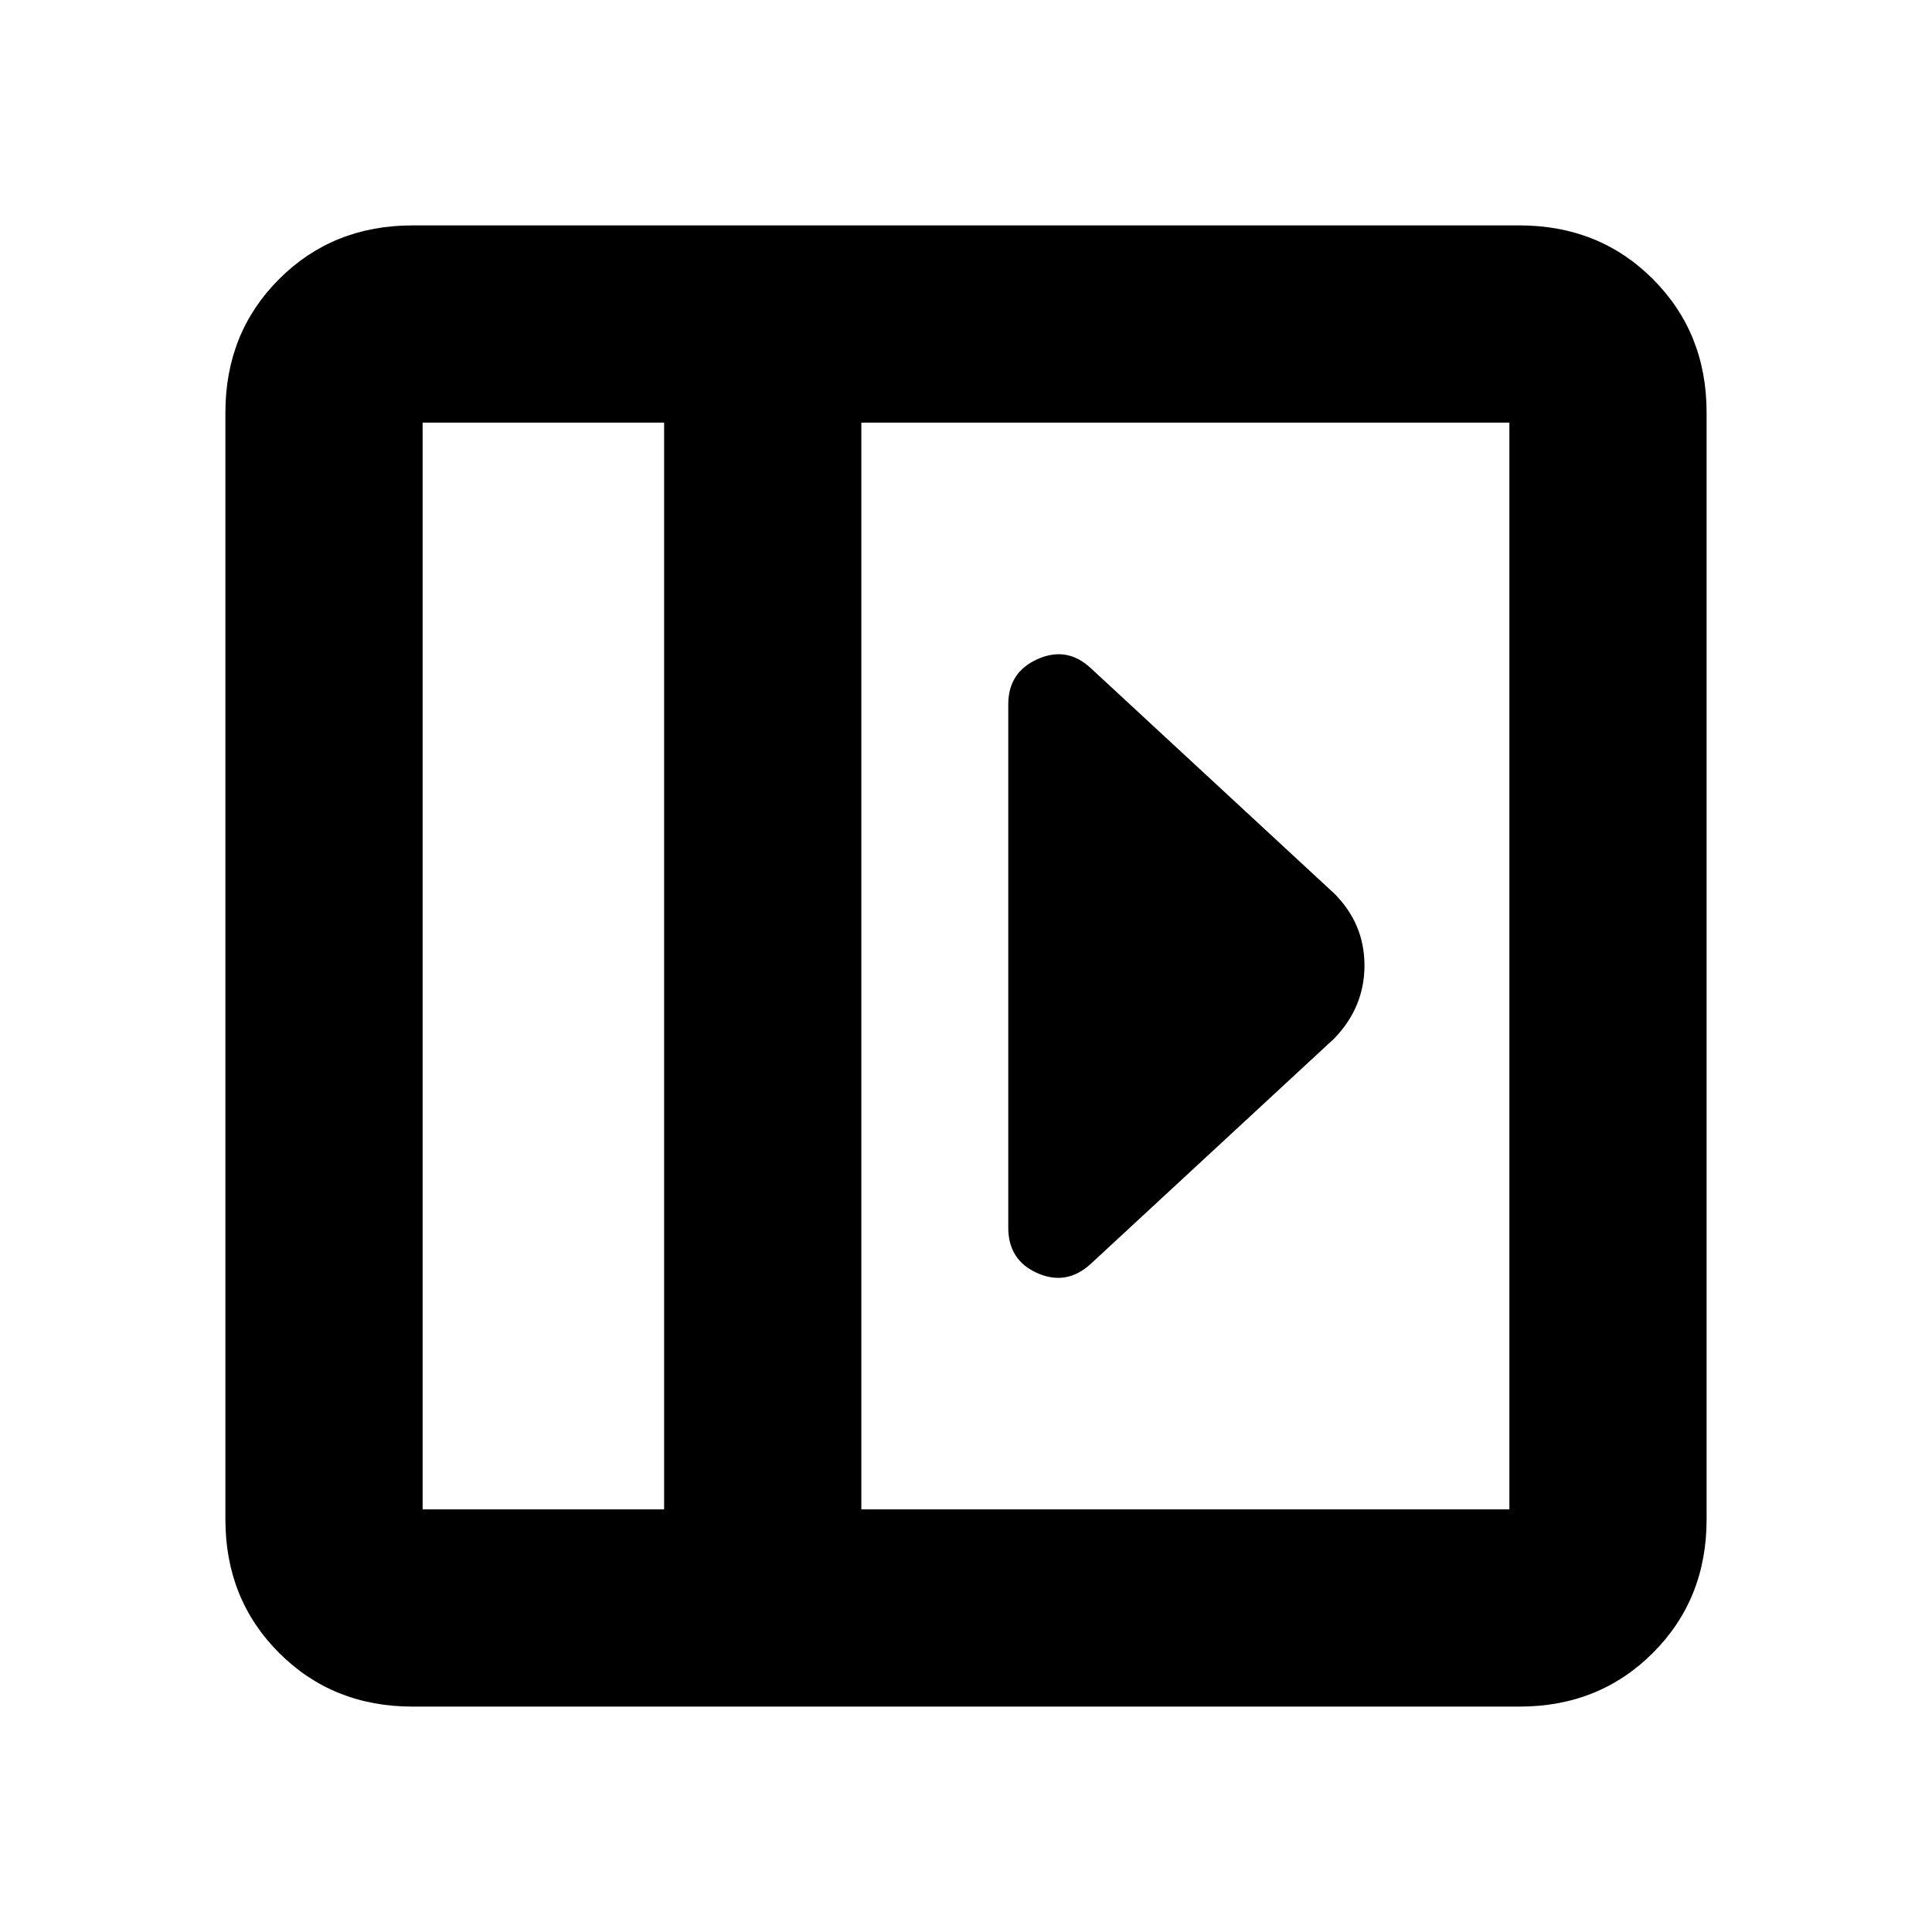<svg xmlns="http://www.w3.org/2000/svg" height="20" viewBox="0 -960 960 960" width="20"><path d="M501-610v260q0 16.25 14.5 22.62Q530-321 542-332l121-112q15-15.55 15-36.27Q678-501 663-516L542-628q-11.82-11-26.41-4.5T501-610ZM205-112q-39.64 0-66.32-26.68Q112-165.36 112-205v-550q0-39.64 26.68-66.32Q165.36-848 205-848h550q39.64 0 66.32 26.68Q848-794.64 848-755v550q0 39.64-26.68 66.32Q794.64-112 755-112H205Zm125-98v-540H210v540h120Zm98 0h322v-540H428v540Zm-98 0H210h120Z"/></svg>